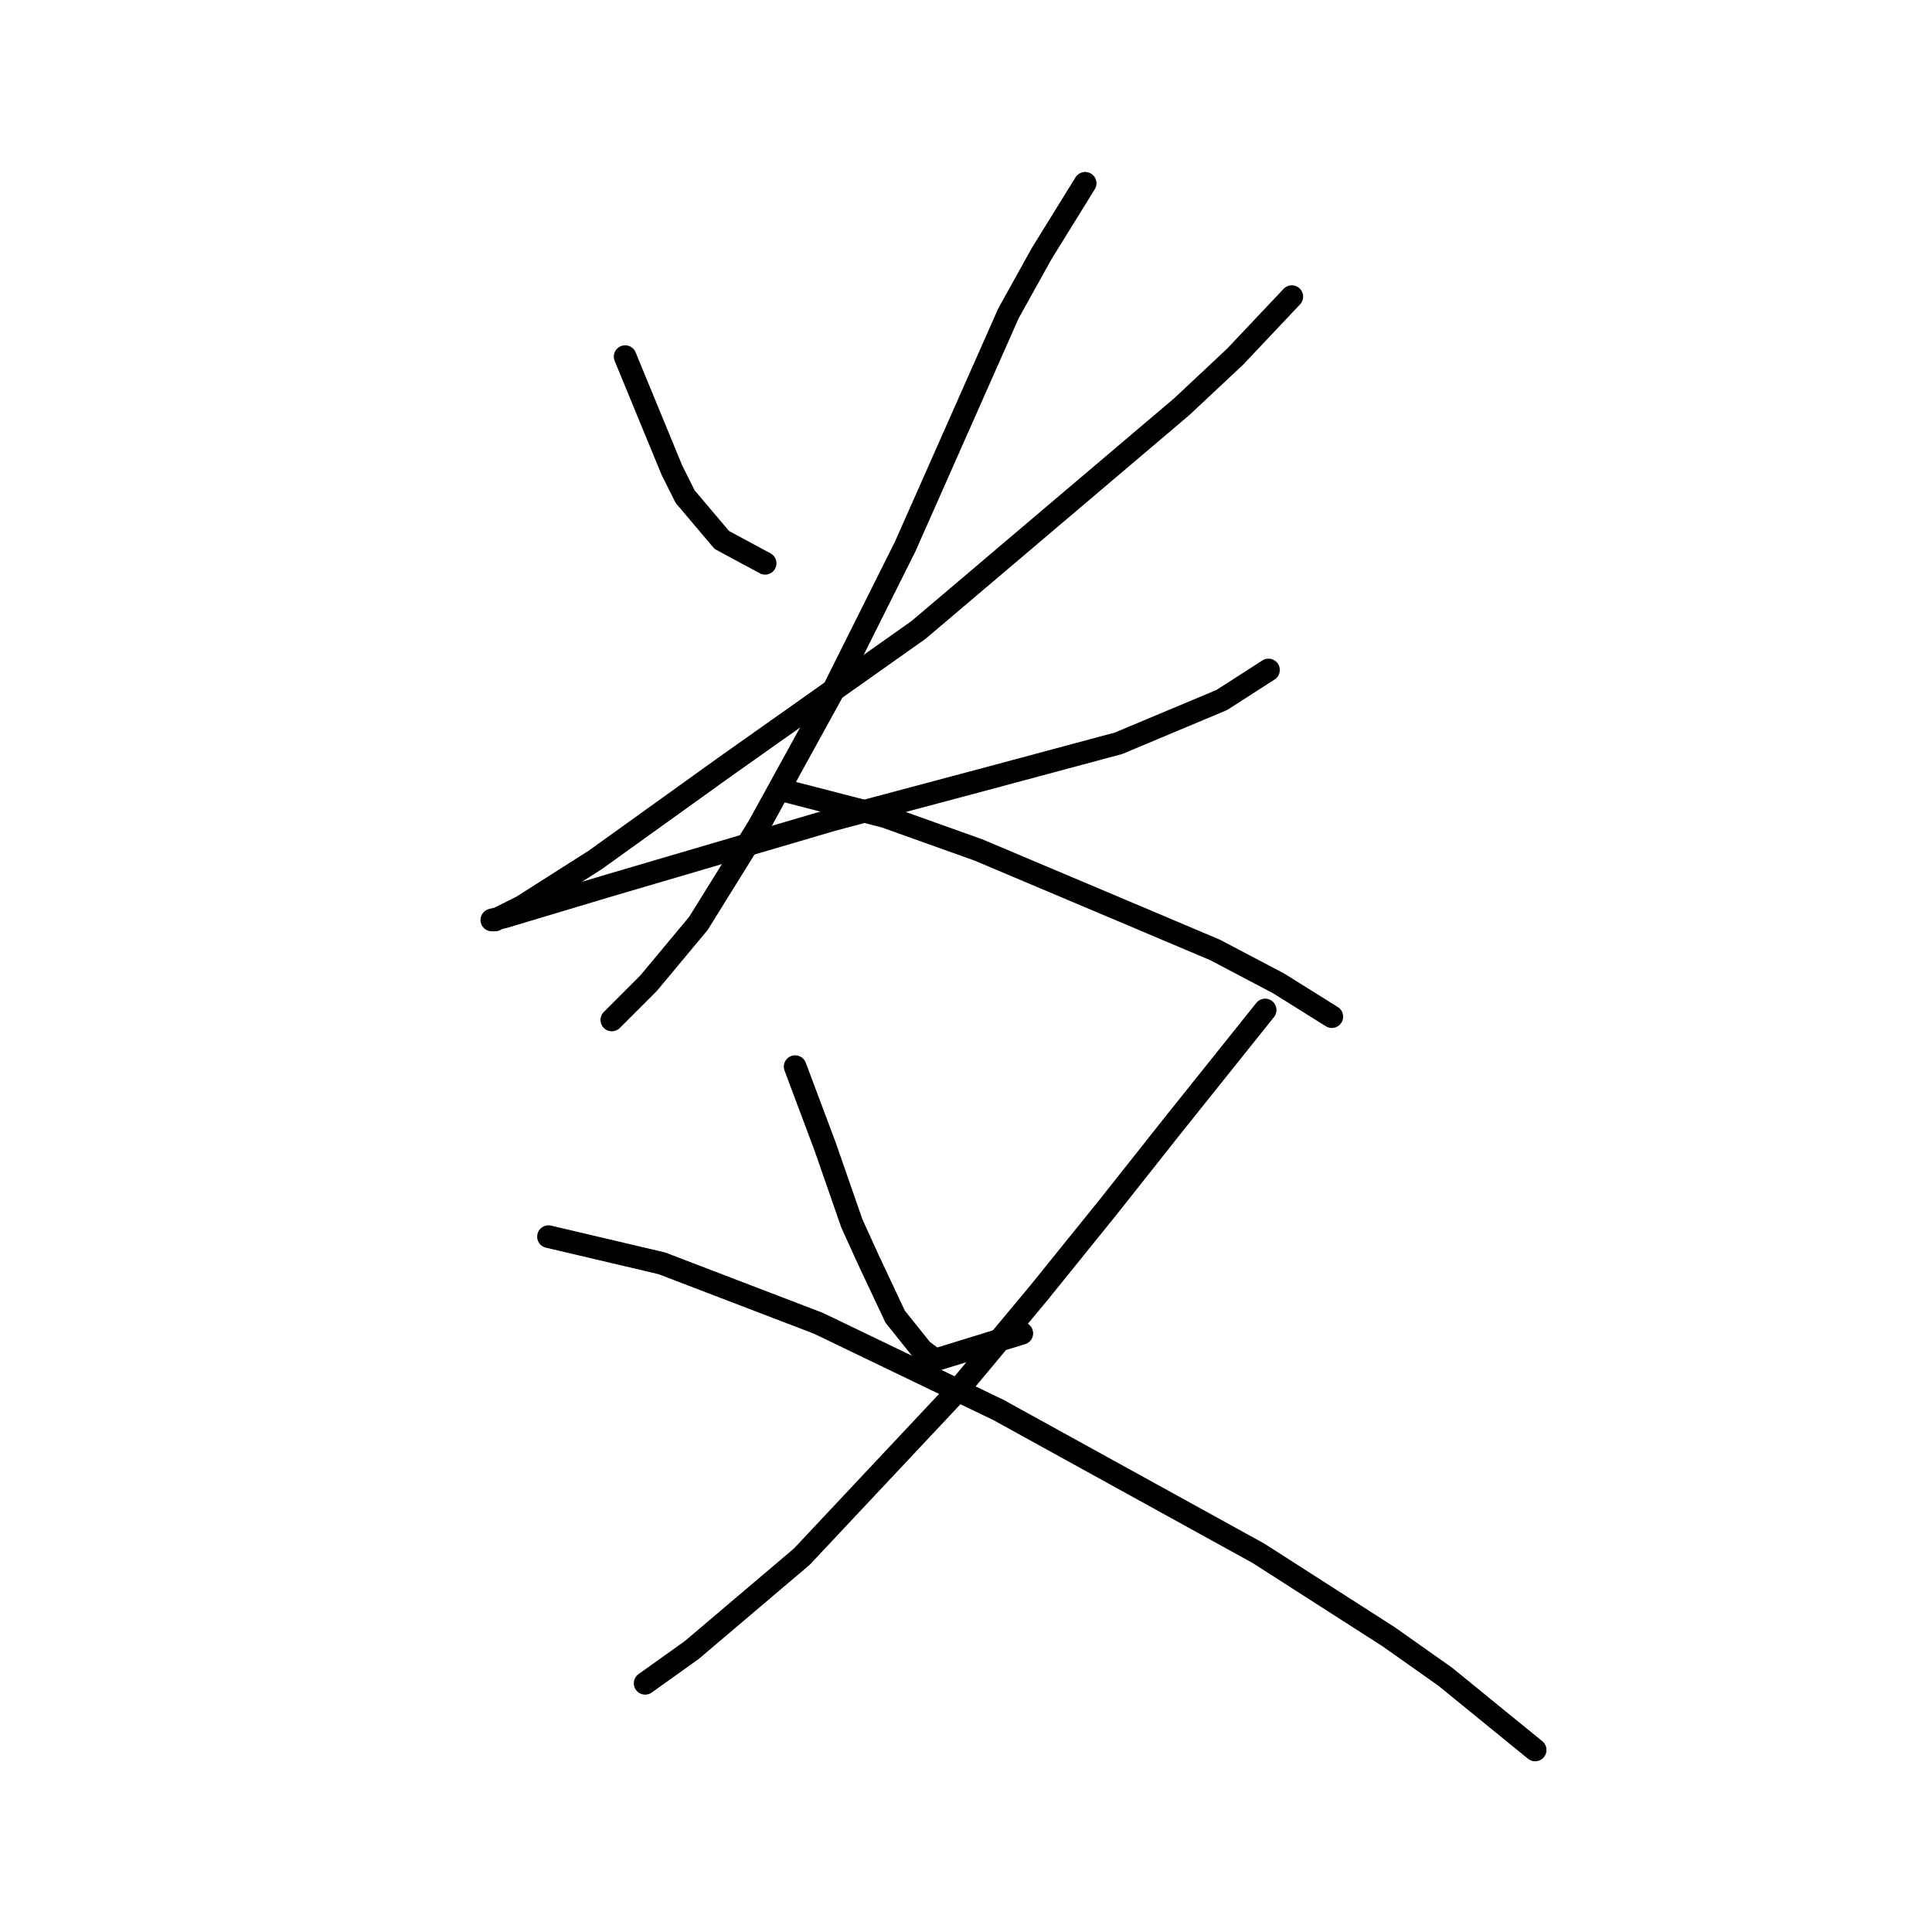 <?xml version="1.0" standalone="no"?>
    <svg width="256" height="256" xmlns="http://www.w3.org/2000/svg" version="1.1">
    <polyline stroke="black" stroke-width="3" stroke-linecap="round" fill="transparent" stroke-linejoin="round" points="82.835 47.256 89.019 62.273 90.786 65.807 95.644 71.549 101.386 74.641 101.386 74.641 " />
        <polyline stroke="black" stroke-width="3" stroke-linecap="round" fill="transparent" stroke-linejoin="round" points="171.173 39.306 163.664 47.256 156.597 53.881 121.704 83.475 96.086 101.584 78.86 113.951 69.143 120.135 65.609 121.901 65.168 121.901 66.935 121.46 80.185 117.485 110.22 108.651 130.096 103.351 148.205 98.492 161.898 92.75 168.081 88.775 168.081 88.775 " />
        <polyline stroke="black" stroke-width="3" stroke-linecap="round" fill="transparent" stroke-linejoin="round" points="143.788 24.288 138.046 33.564 133.63 41.514 119.937 72.432 110.22 91.867 100.503 109.534 92.552 122.343 85.927 130.294 81.069 135.152 81.069 135.152 " />
        <polyline stroke="black" stroke-width="3" stroke-linecap="round" fill="transparent" stroke-linejoin="round" points="103.595 104.676 117.287 108.209 123.471 110.418 129.654 112.626 149.53 121.018 161.014 125.877 169.406 130.294 176.473 134.71 176.473 134.71 " />
        <polyline stroke="black" stroke-width="3" stroke-linecap="round" fill="transparent" stroke-linejoin="round" points="105.362 141.336 109.337 151.936 112.87 162.095 115.079 166.954 118.612 174.462 122.146 178.879 123.912 180.204 135.396 176.671 135.396 176.671 " />
        <polyline stroke="black" stroke-width="3" stroke-linecap="round" fill="transparent" stroke-linejoin="round" points="167.64 133.827 155.272 149.286 146.88 159.887 137.605 171.371 126.563 184.621 106.245 206.264 91.669 218.631 85.485 223.048 85.485 223.048 " />
        <polyline stroke="black" stroke-width="3" stroke-linecap="round" fill="transparent" stroke-linejoin="round" points="72.676 163.862 87.694 167.395 108.453 175.346 132.305 186.83 166.756 205.822 183.982 216.865 191.491 222.165 203.416 231.882 203.416 231.882 " />
        </svg>